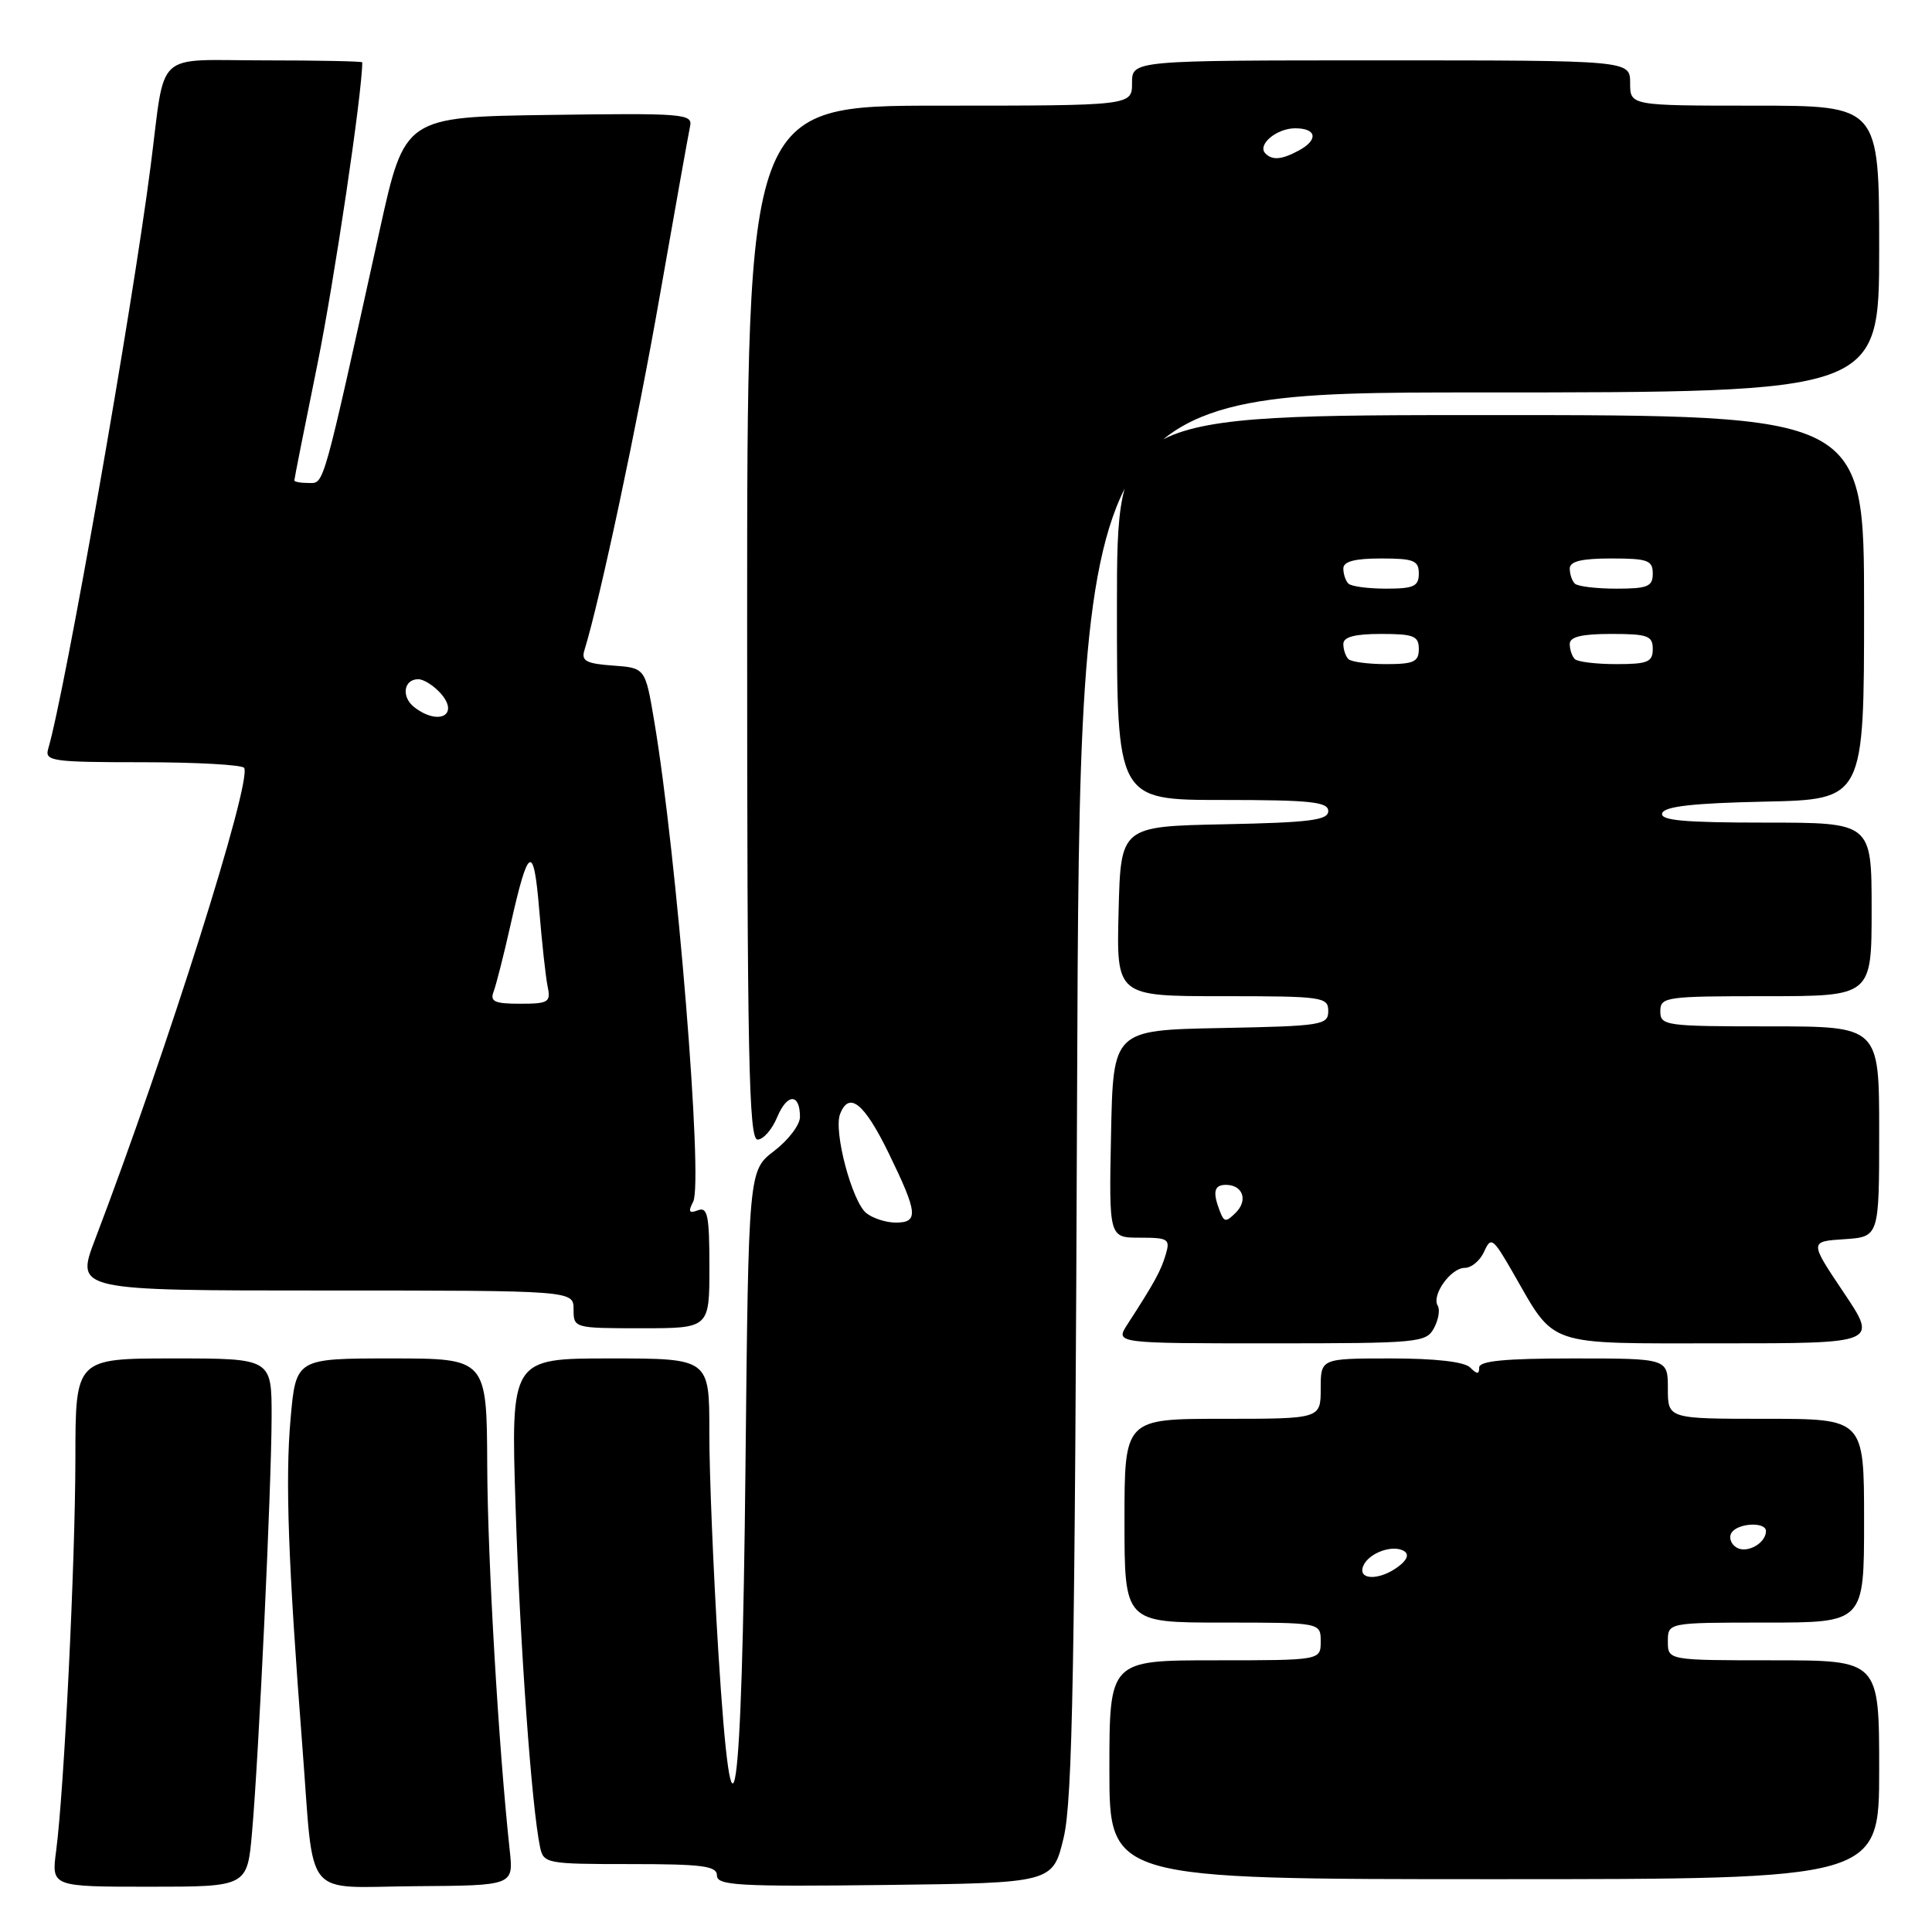 <?xml version="1.0" encoding="UTF-8" standalone="no"?>
<!DOCTYPE svg PUBLIC "-//W3C//DTD SVG 1.1//EN" "http://www.w3.org/Graphics/SVG/1.1/DTD/svg11.dtd" >
<svg xmlns="http://www.w3.org/2000/svg" xmlns:xlink="http://www.w3.org/1999/xlink" version="1.1" viewBox="0 0 256 256">
 <g >
 <path fill="currentColor"
d=" M 33.40 242.75 C 34.30 232.53 35.97 197.00 35.99 187.75 C 36.00 180.00 36.00 180.00 23.00 180.00 C 10.00 180.00 10.00 180.00 9.99 193.25 C 9.97 207.14 8.50 237.13 7.44 245.25 C 6.81 250.00 6.81 250.00 19.79 250.00 C 32.77 250.00 32.77 250.00 33.40 242.75 Z  M 67.54 245.17 C 66.07 231.63 64.62 206.82 64.56 194.25 C 64.50 180.00 64.50 180.00 51.85 180.00 C 39.21 180.00 39.21 180.00 38.50 188.03 C 37.79 196.06 38.18 207.05 40.07 231.50 C 41.67 252.13 39.97 250.04 55.11 249.93 C 68.05 249.84 68.05 249.84 67.54 245.17 Z  M 140.94 243.50 C 142.12 238.57 142.43 221.01 142.72 144.75 C 143.07 52.00 143.07 52.00 196.03 52.00 C 249.00 52.00 249.00 52.00 249.00 33.00 C 249.00 14.00 249.00 14.00 232.50 14.00 C 216.00 14.00 216.00 14.00 216.00 11.00 C 216.00 8.00 216.00 8.00 183.00 8.00 C 150.00 8.00 150.00 8.00 150.00 11.00 C 150.00 14.00 150.00 14.00 124.50 14.00 C 99.00 14.00 99.00 14.00 99.00 82.50 C 99.00 140.04 99.22 151.00 100.38 151.00 C 101.14 151.00 102.31 149.66 102.99 148.01 C 104.31 144.85 106.00 144.84 106.00 148.01 C 106.00 149.05 104.46 151.07 102.59 152.50 C 99.18 155.10 99.18 155.10 98.78 194.30 C 98.31 240.09 97.05 248.74 95.18 218.84 C 94.52 208.20 93.98 195.11 93.99 189.75 C 94.00 180.00 94.00 180.00 80.84 180.00 C 67.68 180.00 67.68 180.00 68.32 199.75 C 68.91 218.09 70.45 239.48 71.56 244.75 C 72.02 246.93 72.42 247.00 83.52 247.00 C 93.12 247.00 95.00 247.25 95.00 248.52 C 95.00 249.84 97.90 250.00 117.25 249.77 C 139.50 249.50 139.50 249.50 140.94 243.50 Z  M 249.00 234.50 C 249.00 220.00 249.00 220.00 235.00 220.00 C 221.00 220.00 221.00 220.00 221.00 217.50 C 221.00 215.00 221.00 215.00 234.00 215.00 C 247.00 215.00 247.00 215.00 247.00 201.50 C 247.00 188.00 247.00 188.00 234.00 188.00 C 221.00 188.00 221.00 188.00 221.00 184.00 C 221.00 180.00 221.00 180.00 208.50 180.00 C 199.44 180.00 196.00 180.33 196.00 181.20 C 196.00 182.13 195.73 182.13 194.80 181.20 C 194.04 180.44 190.20 180.00 184.30 180.00 C 175.00 180.00 175.00 180.00 175.00 184.00 C 175.00 188.00 175.00 188.00 162.00 188.00 C 149.00 188.00 149.00 188.00 149.00 201.50 C 149.00 215.00 149.00 215.00 162.00 215.00 C 175.00 215.00 175.00 215.00 175.00 217.50 C 175.00 220.00 175.00 220.00 161.00 220.00 C 147.00 220.00 147.00 220.00 147.00 234.50 C 147.00 249.00 147.00 249.00 198.00 249.00 C 249.00 249.00 249.00 249.00 249.00 234.50 Z  M 190.01 175.98 C 190.61 174.87 190.83 173.54 190.51 173.02 C 189.65 171.63 192.23 168.00 194.09 168.00 C 194.97 168.00 196.13 167.03 196.66 165.84 C 197.56 163.83 197.82 164.02 200.45 168.59 C 206.18 178.56 204.53 178.00 228.09 178.00 C 248.82 178.00 248.82 178.00 244.29 171.25 C 239.76 164.50 239.76 164.50 244.38 164.20 C 249.00 163.89 249.00 163.89 249.00 149.95 C 249.00 136.00 249.00 136.00 234.50 136.00 C 220.67 136.00 220.00 135.91 220.00 134.00 C 220.00 132.10 220.67 132.00 234.00 132.00 C 248.00 132.00 248.00 132.00 248.00 120.50 C 248.00 109.00 248.00 109.00 233.92 109.00 C 223.10 109.00 219.93 108.71 220.25 107.75 C 220.55 106.85 224.39 106.42 233.83 106.22 C 247.00 105.94 247.00 105.94 247.00 80.47 C 247.00 55.00 247.00 55.00 197.50 55.00 C 148.00 55.00 148.00 55.00 148.00 80.50 C 148.00 106.00 148.00 106.00 162.00 106.00 C 173.66 106.00 176.00 106.25 176.00 107.47 C 176.00 108.68 173.56 108.99 162.25 109.22 C 148.50 109.50 148.50 109.50 148.22 120.75 C 147.93 132.00 147.93 132.00 161.97 132.00 C 175.27 132.00 176.00 132.10 176.00 133.97 C 176.00 135.83 175.17 135.96 161.75 136.22 C 147.50 136.50 147.50 136.50 147.22 150.25 C 146.94 164.00 146.94 164.00 151.04 164.00 C 154.82 164.00 155.08 164.17 154.46 166.25 C 153.82 168.40 152.98 169.94 149.38 175.50 C 147.77 178.00 147.77 178.00 168.35 178.00 C 187.98 178.00 188.98 177.91 190.01 175.98 Z  M 94.00 167.89 C 94.00 161.04 93.76 159.88 92.48 160.37 C 91.30 160.82 91.16 160.56 91.85 159.23 C 93.20 156.62 89.68 113.25 86.68 95.50 C 85.50 88.50 85.50 88.50 81.20 88.19 C 77.70 87.94 77.00 87.57 77.43 86.19 C 79.48 79.58 84.46 56.19 87.46 39.00 C 89.44 27.72 91.23 17.70 91.44 16.73 C 91.80 15.07 90.56 14.98 72.72 15.23 C 53.62 15.50 53.62 15.50 50.31 30.50 C 42.66 65.15 42.98 64.00 40.92 64.00 C 39.86 64.00 39.00 63.85 39.00 63.66 C 39.00 63.47 40.36 56.60 42.03 48.41 C 44.28 37.33 48.00 12.31 48.00 8.26 C 48.00 8.12 42.19 8.00 35.08 8.00 C 20.22 8.00 21.98 6.38 19.96 22.00 C 17.51 41.09 8.60 91.73 6.38 99.25 C 5.91 100.85 6.95 101.00 18.87 101.00 C 26.03 101.00 32.09 101.34 32.35 101.75 C 33.42 103.49 22.11 139.28 12.59 164.25 C 10.02 171.00 10.02 171.00 43.01 171.00 C 76.00 171.00 76.00 171.00 76.00 173.50 C 76.00 175.98 76.07 176.00 85.00 176.00 C 94.00 176.00 94.00 176.00 94.00 167.89 Z  M 114.80 160.75 C 112.91 159.25 110.43 149.93 111.31 147.63 C 112.50 144.53 114.51 146.15 117.76 152.81 C 121.62 160.74 121.75 162.00 118.69 162.00 C 117.42 162.00 115.67 161.44 114.80 160.75 Z  M 167.68 20.34 C 166.54 19.20 169.14 17.00 171.62 17.00 C 174.49 17.00 174.72 18.54 172.07 19.96 C 169.83 21.16 168.60 21.27 167.68 20.34 Z  M 180.62 207.54 C 181.29 205.80 184.54 204.60 186.05 205.53 C 186.73 205.95 186.47 206.69 185.31 207.56 C 182.85 209.43 179.90 209.42 180.62 207.54 Z  M 230.09 205.05 C 229.35 204.60 229.05 203.72 229.43 203.11 C 230.24 201.80 234.00 201.61 234.00 202.88 C 234.00 204.49 231.46 205.90 230.09 205.05 Z  M 161.64 160.50 C 160.65 157.94 160.87 157.00 162.44 157.00 C 164.67 157.00 165.40 159.03 163.76 160.67 C 162.45 161.98 162.20 161.96 161.64 160.50 Z  M 178.67 87.33 C 178.30 86.97 178.00 86.07 178.00 85.33 C 178.00 84.40 179.50 84.00 183.00 84.00 C 187.33 84.00 188.00 84.27 188.00 86.00 C 188.00 87.69 187.33 88.00 183.67 88.00 C 181.28 88.00 179.03 87.70 178.67 87.33 Z  M 208.67 87.33 C 208.30 86.97 208.00 86.07 208.00 85.33 C 208.00 84.38 209.58 84.00 213.50 84.00 C 218.33 84.00 219.00 84.24 219.00 86.00 C 219.00 87.72 218.33 88.00 214.17 88.00 C 211.51 88.00 209.03 87.70 208.67 87.33 Z  M 178.67 77.33 C 178.30 76.97 178.00 76.07 178.00 75.33 C 178.00 74.40 179.50 74.00 183.00 74.00 C 187.33 74.00 188.00 74.27 188.00 76.00 C 188.00 77.69 187.33 78.00 183.67 78.00 C 181.28 78.00 179.03 77.70 178.67 77.33 Z  M 208.67 77.33 C 208.30 76.97 208.00 76.07 208.00 75.33 C 208.00 74.38 209.58 74.00 213.50 74.00 C 218.33 74.00 219.00 74.24 219.00 76.00 C 219.00 77.72 218.33 78.00 214.17 78.00 C 211.51 78.00 209.03 77.70 208.67 77.33 Z  M 65.41 131.38 C 65.75 130.48 66.75 126.54 67.63 122.63 C 70.01 112.02 70.71 111.64 71.45 120.56 C 71.81 124.93 72.31 129.51 72.57 130.75 C 73.00 132.80 72.66 133.00 68.91 133.00 C 65.52 133.00 64.90 132.71 65.41 131.38 Z  M 54.91 93.72 C 53.14 92.36 53.47 90.00 55.43 90.00 C 56.12 90.00 57.44 90.82 58.35 91.83 C 60.94 94.70 58.17 96.22 54.91 93.72 Z "/>
</g>
</svg>